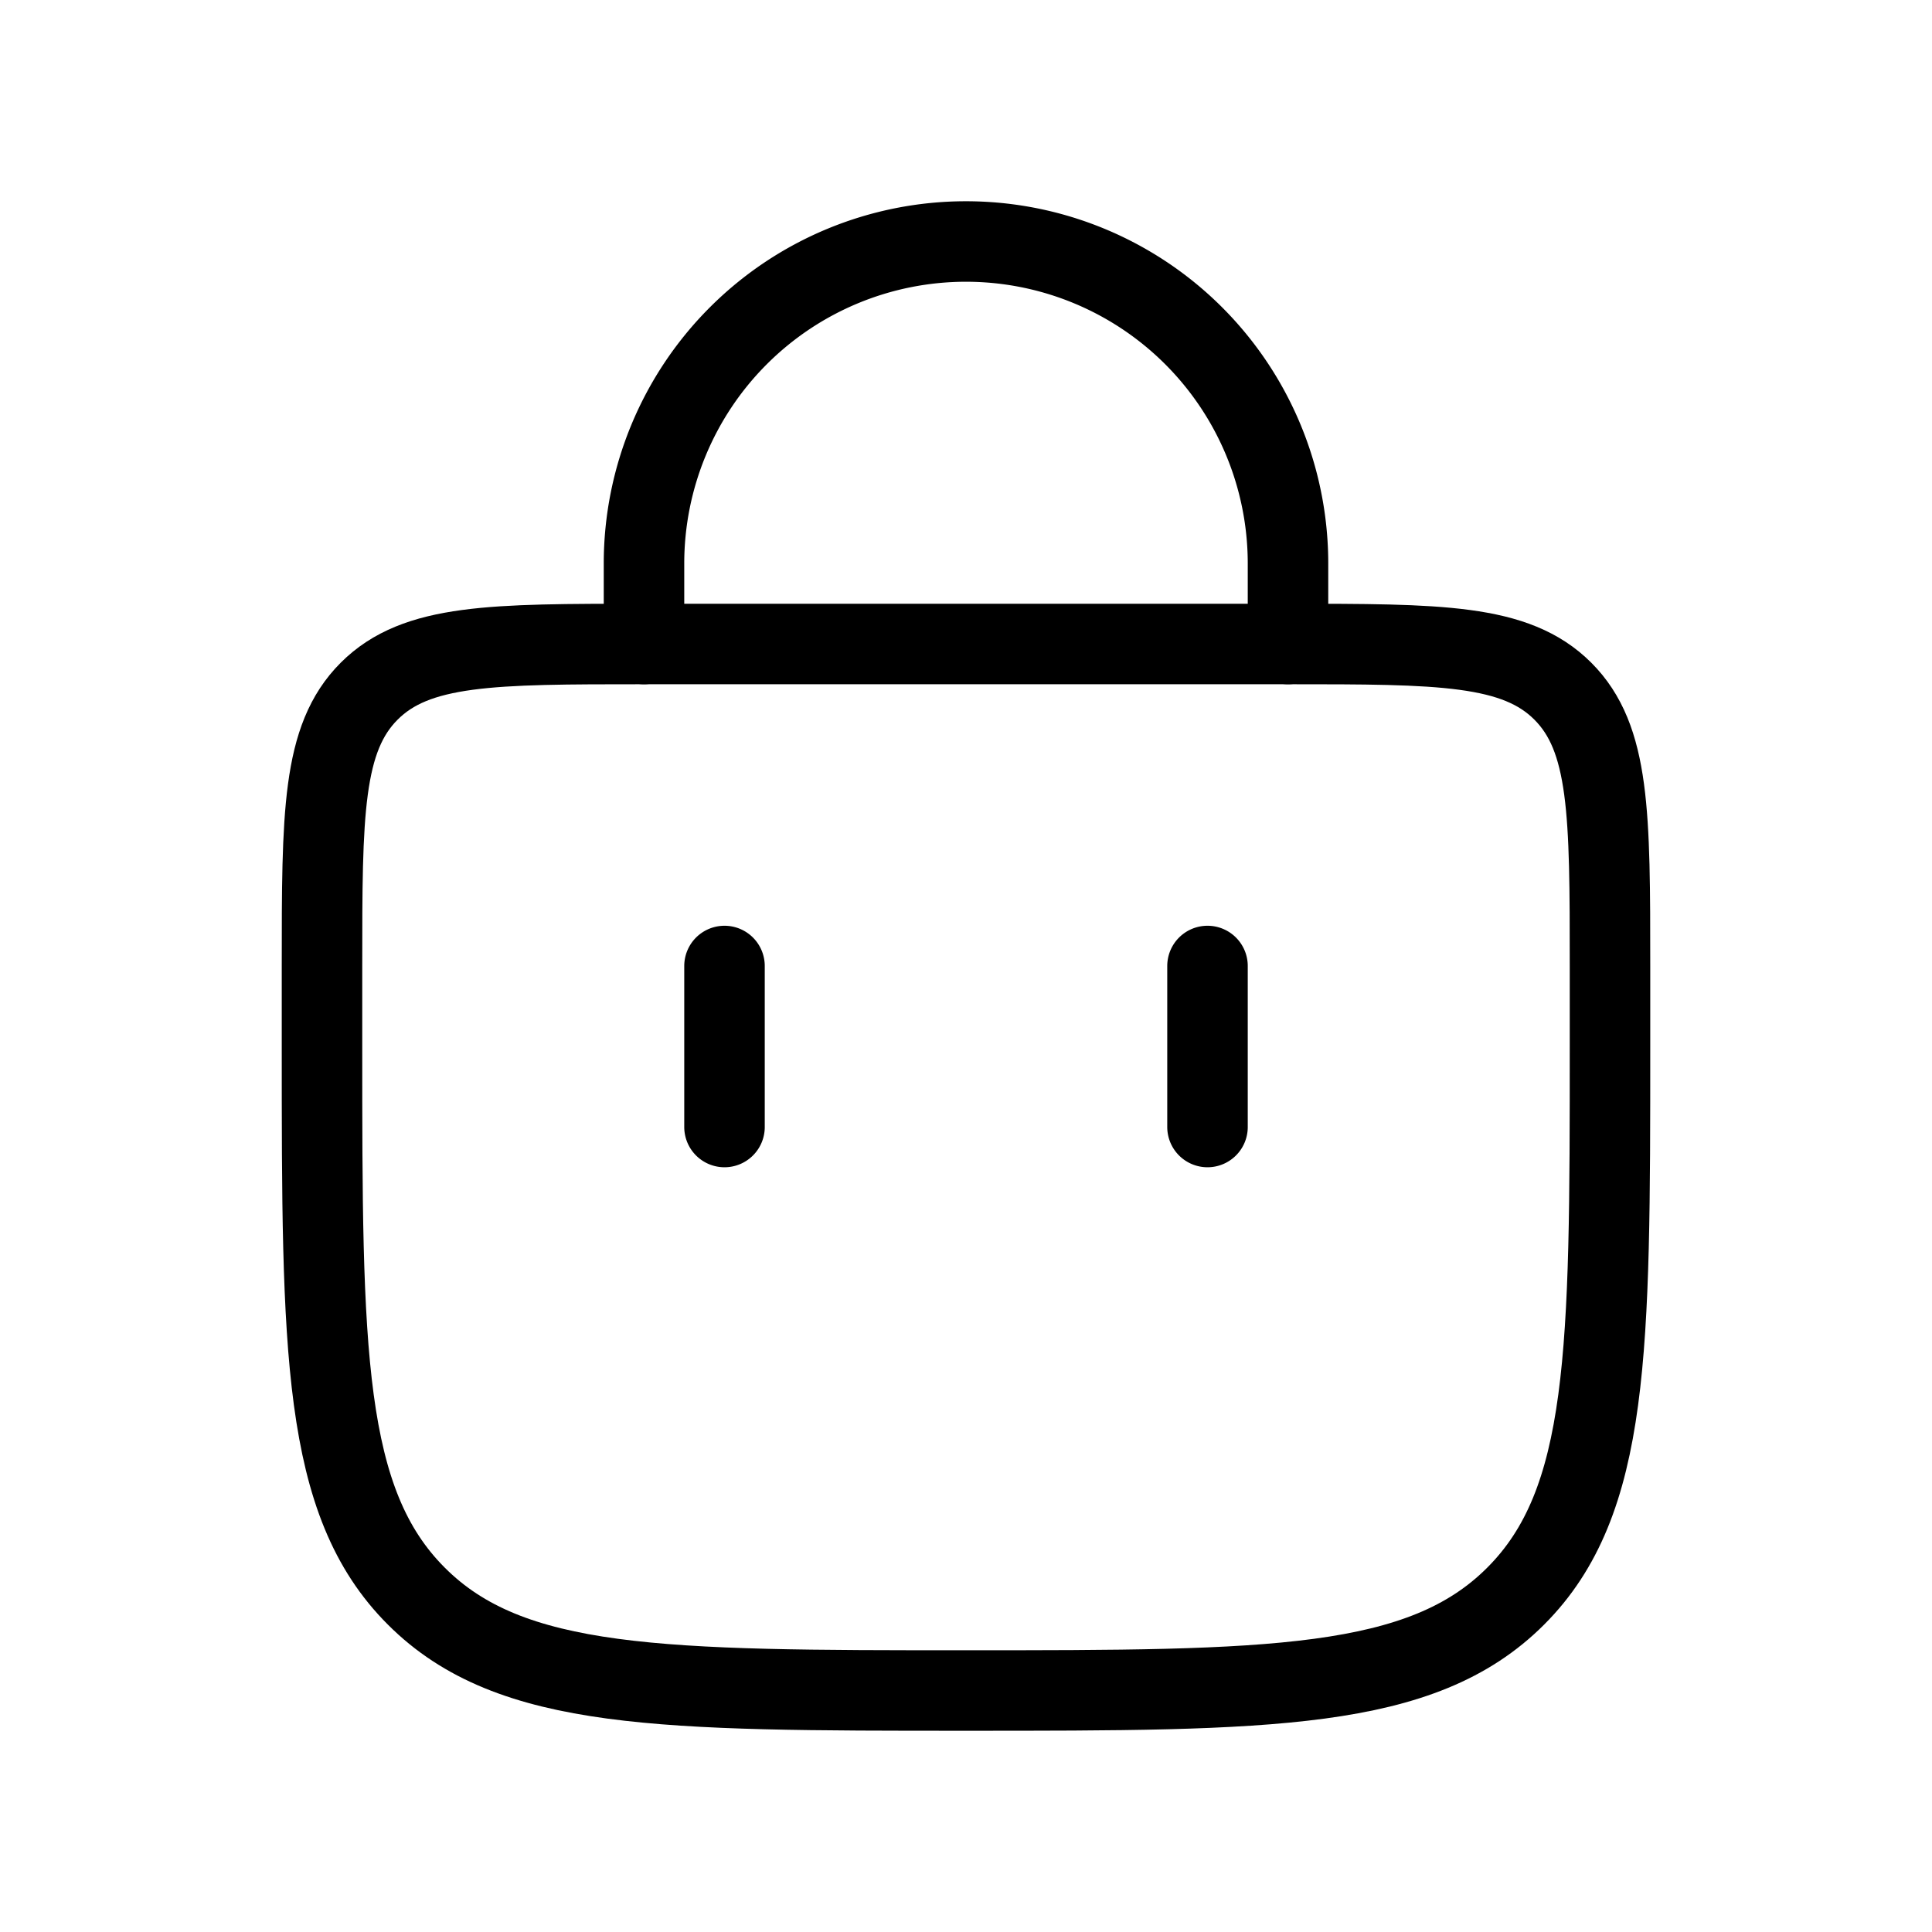 <svg xmlns="http://www.w3.org/2000/svg" viewBox="0 0 24 24"><g fill="none" stroke="currentColor" ><path stroke-linecap="round" d="M8 8V7a4 4 0 0 1 4-4v0a4 4 0 0 1 4 4v1m-1 6v-2m-6 2v-2"/><path d="M4 12c0-1.886 0-2.828.586-3.414C5.172 8 6.114 8 8 8h8c1.886 0 2.828 0 3.414.586C20 9.172 20 10.114 20 12v1c0 3.771 0 5.657-1.172 6.828C17.657 21 15.771 21 12 21c-3.771 0-5.657 0-6.828-1.172C4 18.657 4 16.771 4 13z"/></g></svg>